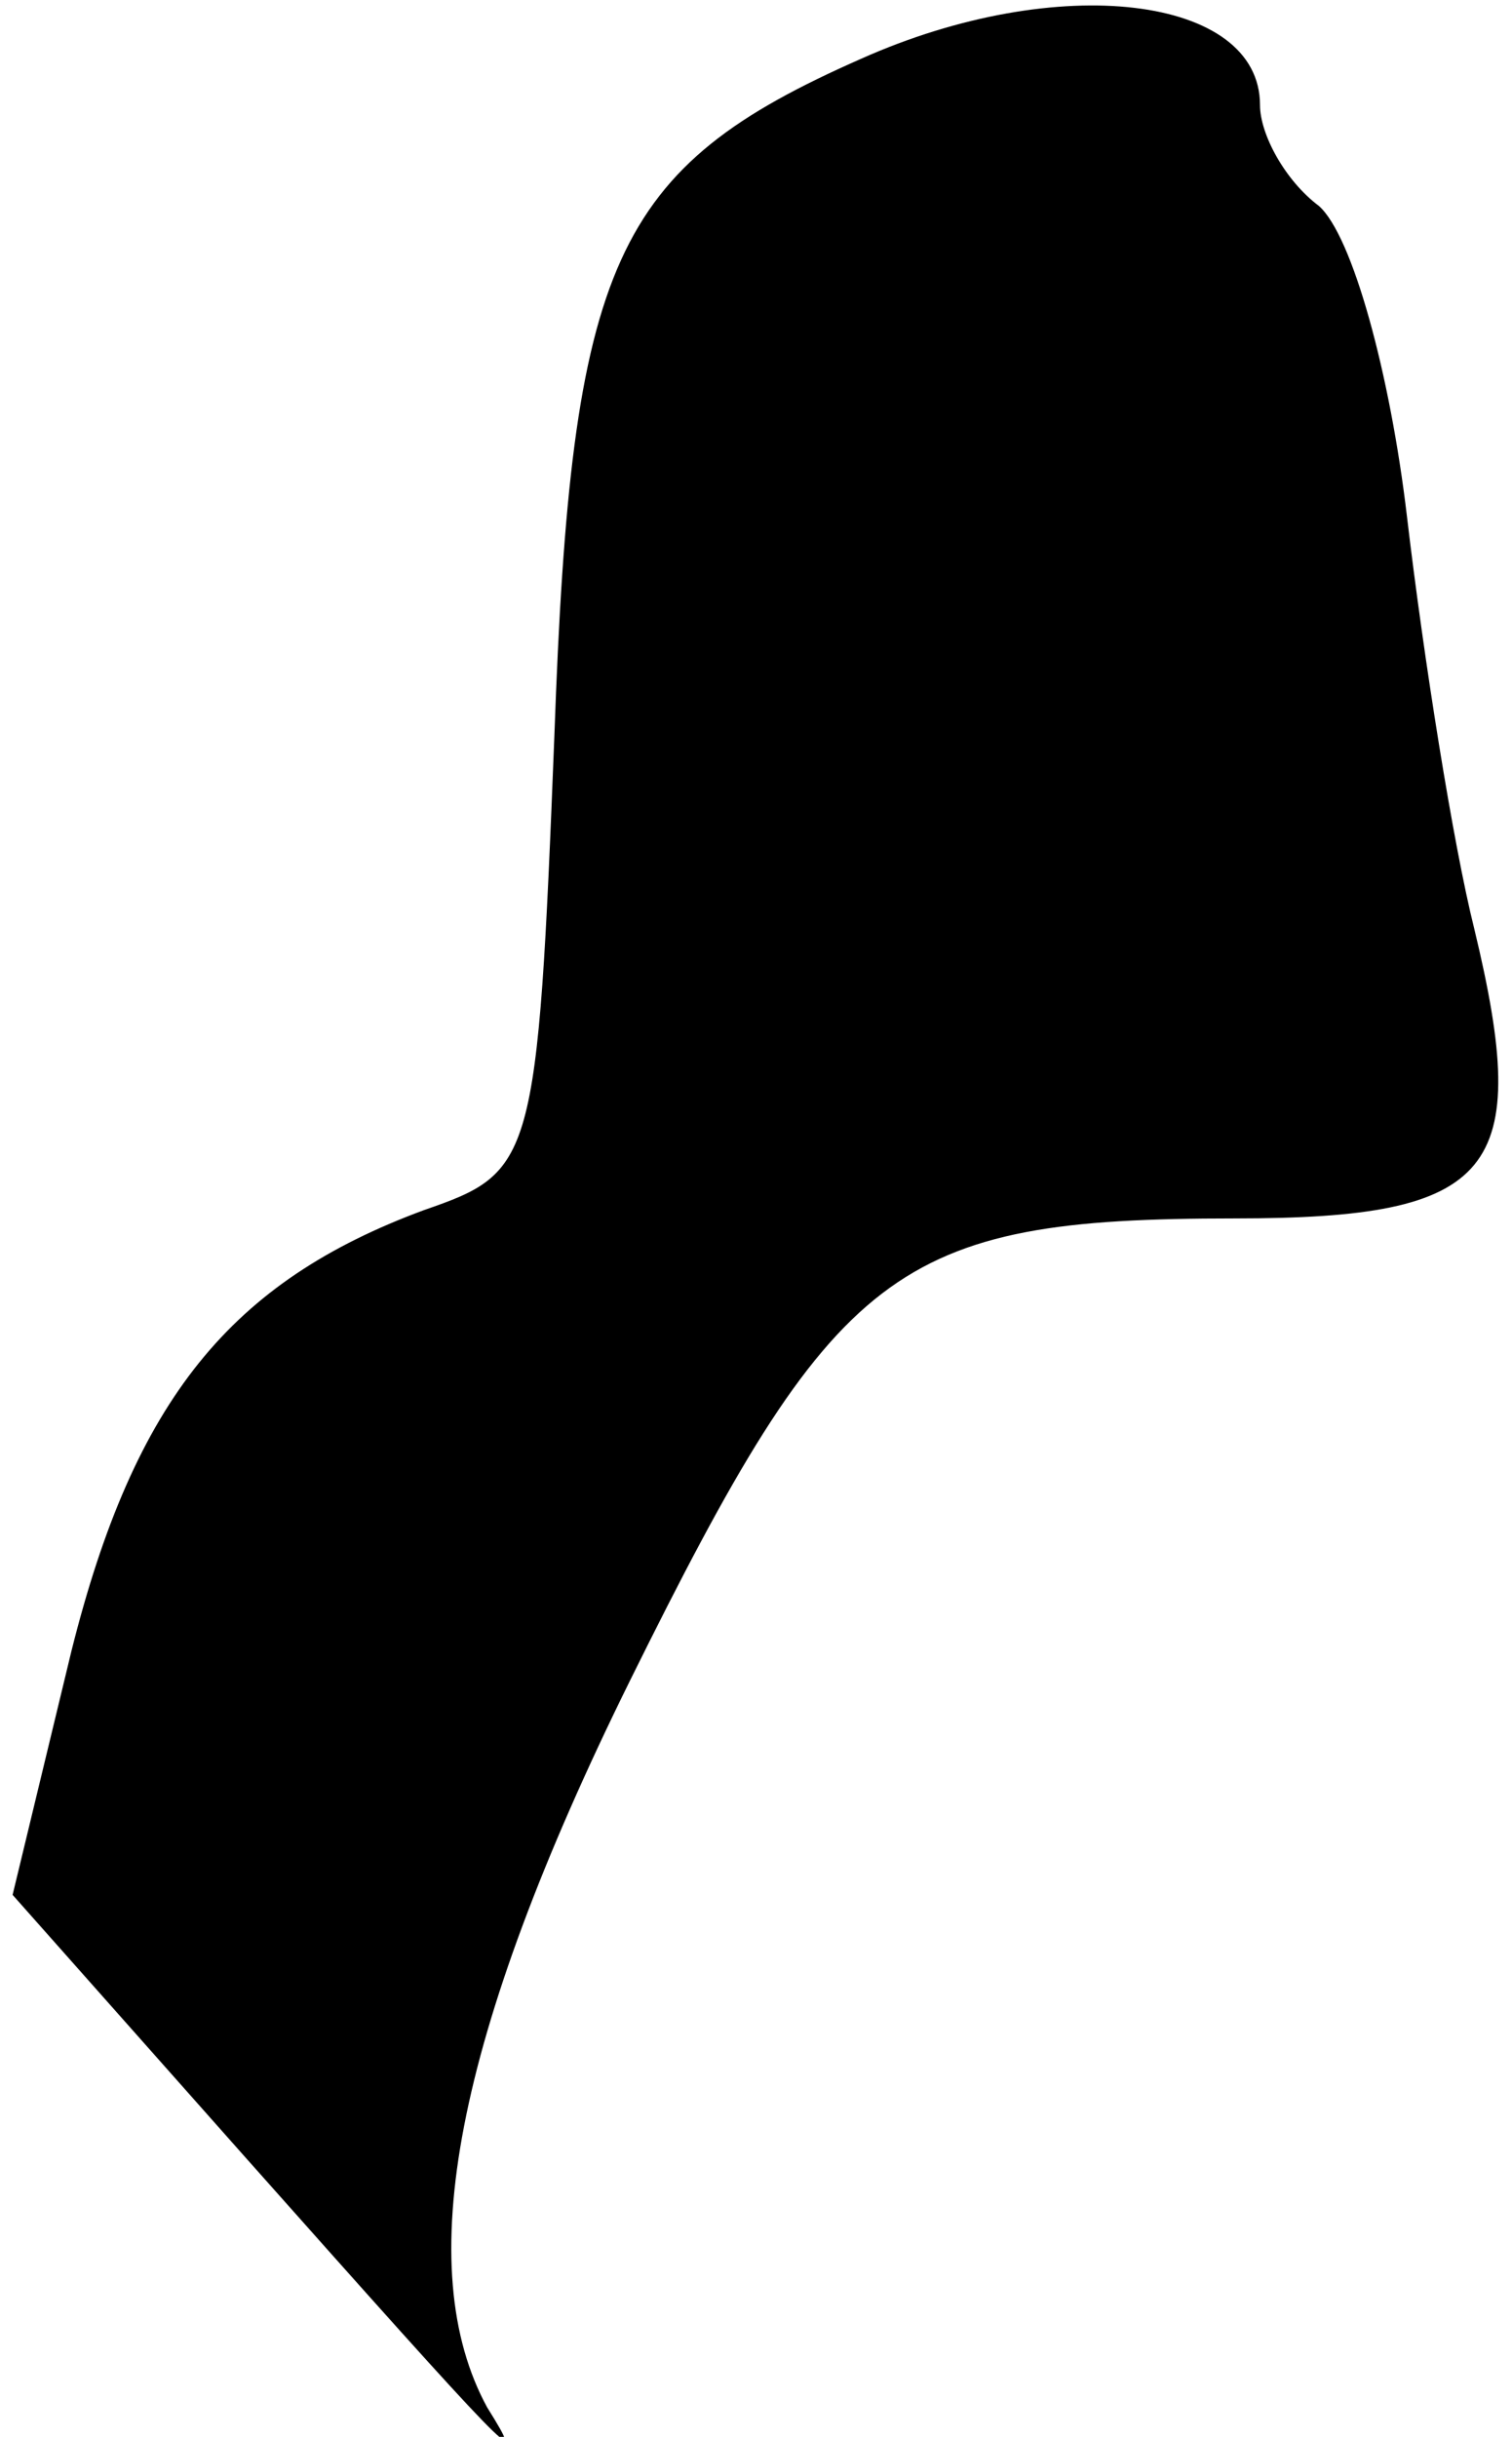<?xml version="1.0" standalone="no"?>
<!DOCTYPE svg PUBLIC "-//W3C//DTD SVG 20010904//EN"
 "http://www.w3.org/TR/2001/REC-SVG-20010904/DTD/svg10.dtd">
<svg version="1.0" xmlns="http://www.w3.org/2000/svg"
 width="36pt" height="58pt" viewBox="0 0 36 58"
 preserveAspectRatio="xMidYMid meet">
<g transform="translate(0,58) scale(0.1,-0.1)"
fill="#000000" stroke="none">
<path fill="#000000" stroke="none" d="M205 566 c-59 -26 -69 -48 -73 -161 -4
-102 -5 -104 -31 -113 -46 -17 -69 -45 -84 -105 l-14 -58 55 -62 c64 -72 68
-76 58 -60 -18 33 -8 88 34 173 49 99 63 110 144 110 62 0 71 11 57 69 -5 20
-12 64 -16 98 -4 34 -13 67 -21 74 -8 6 -14 17 -14 24 0 26 -48 32 -95 11z"/>
</g>
</svg>
